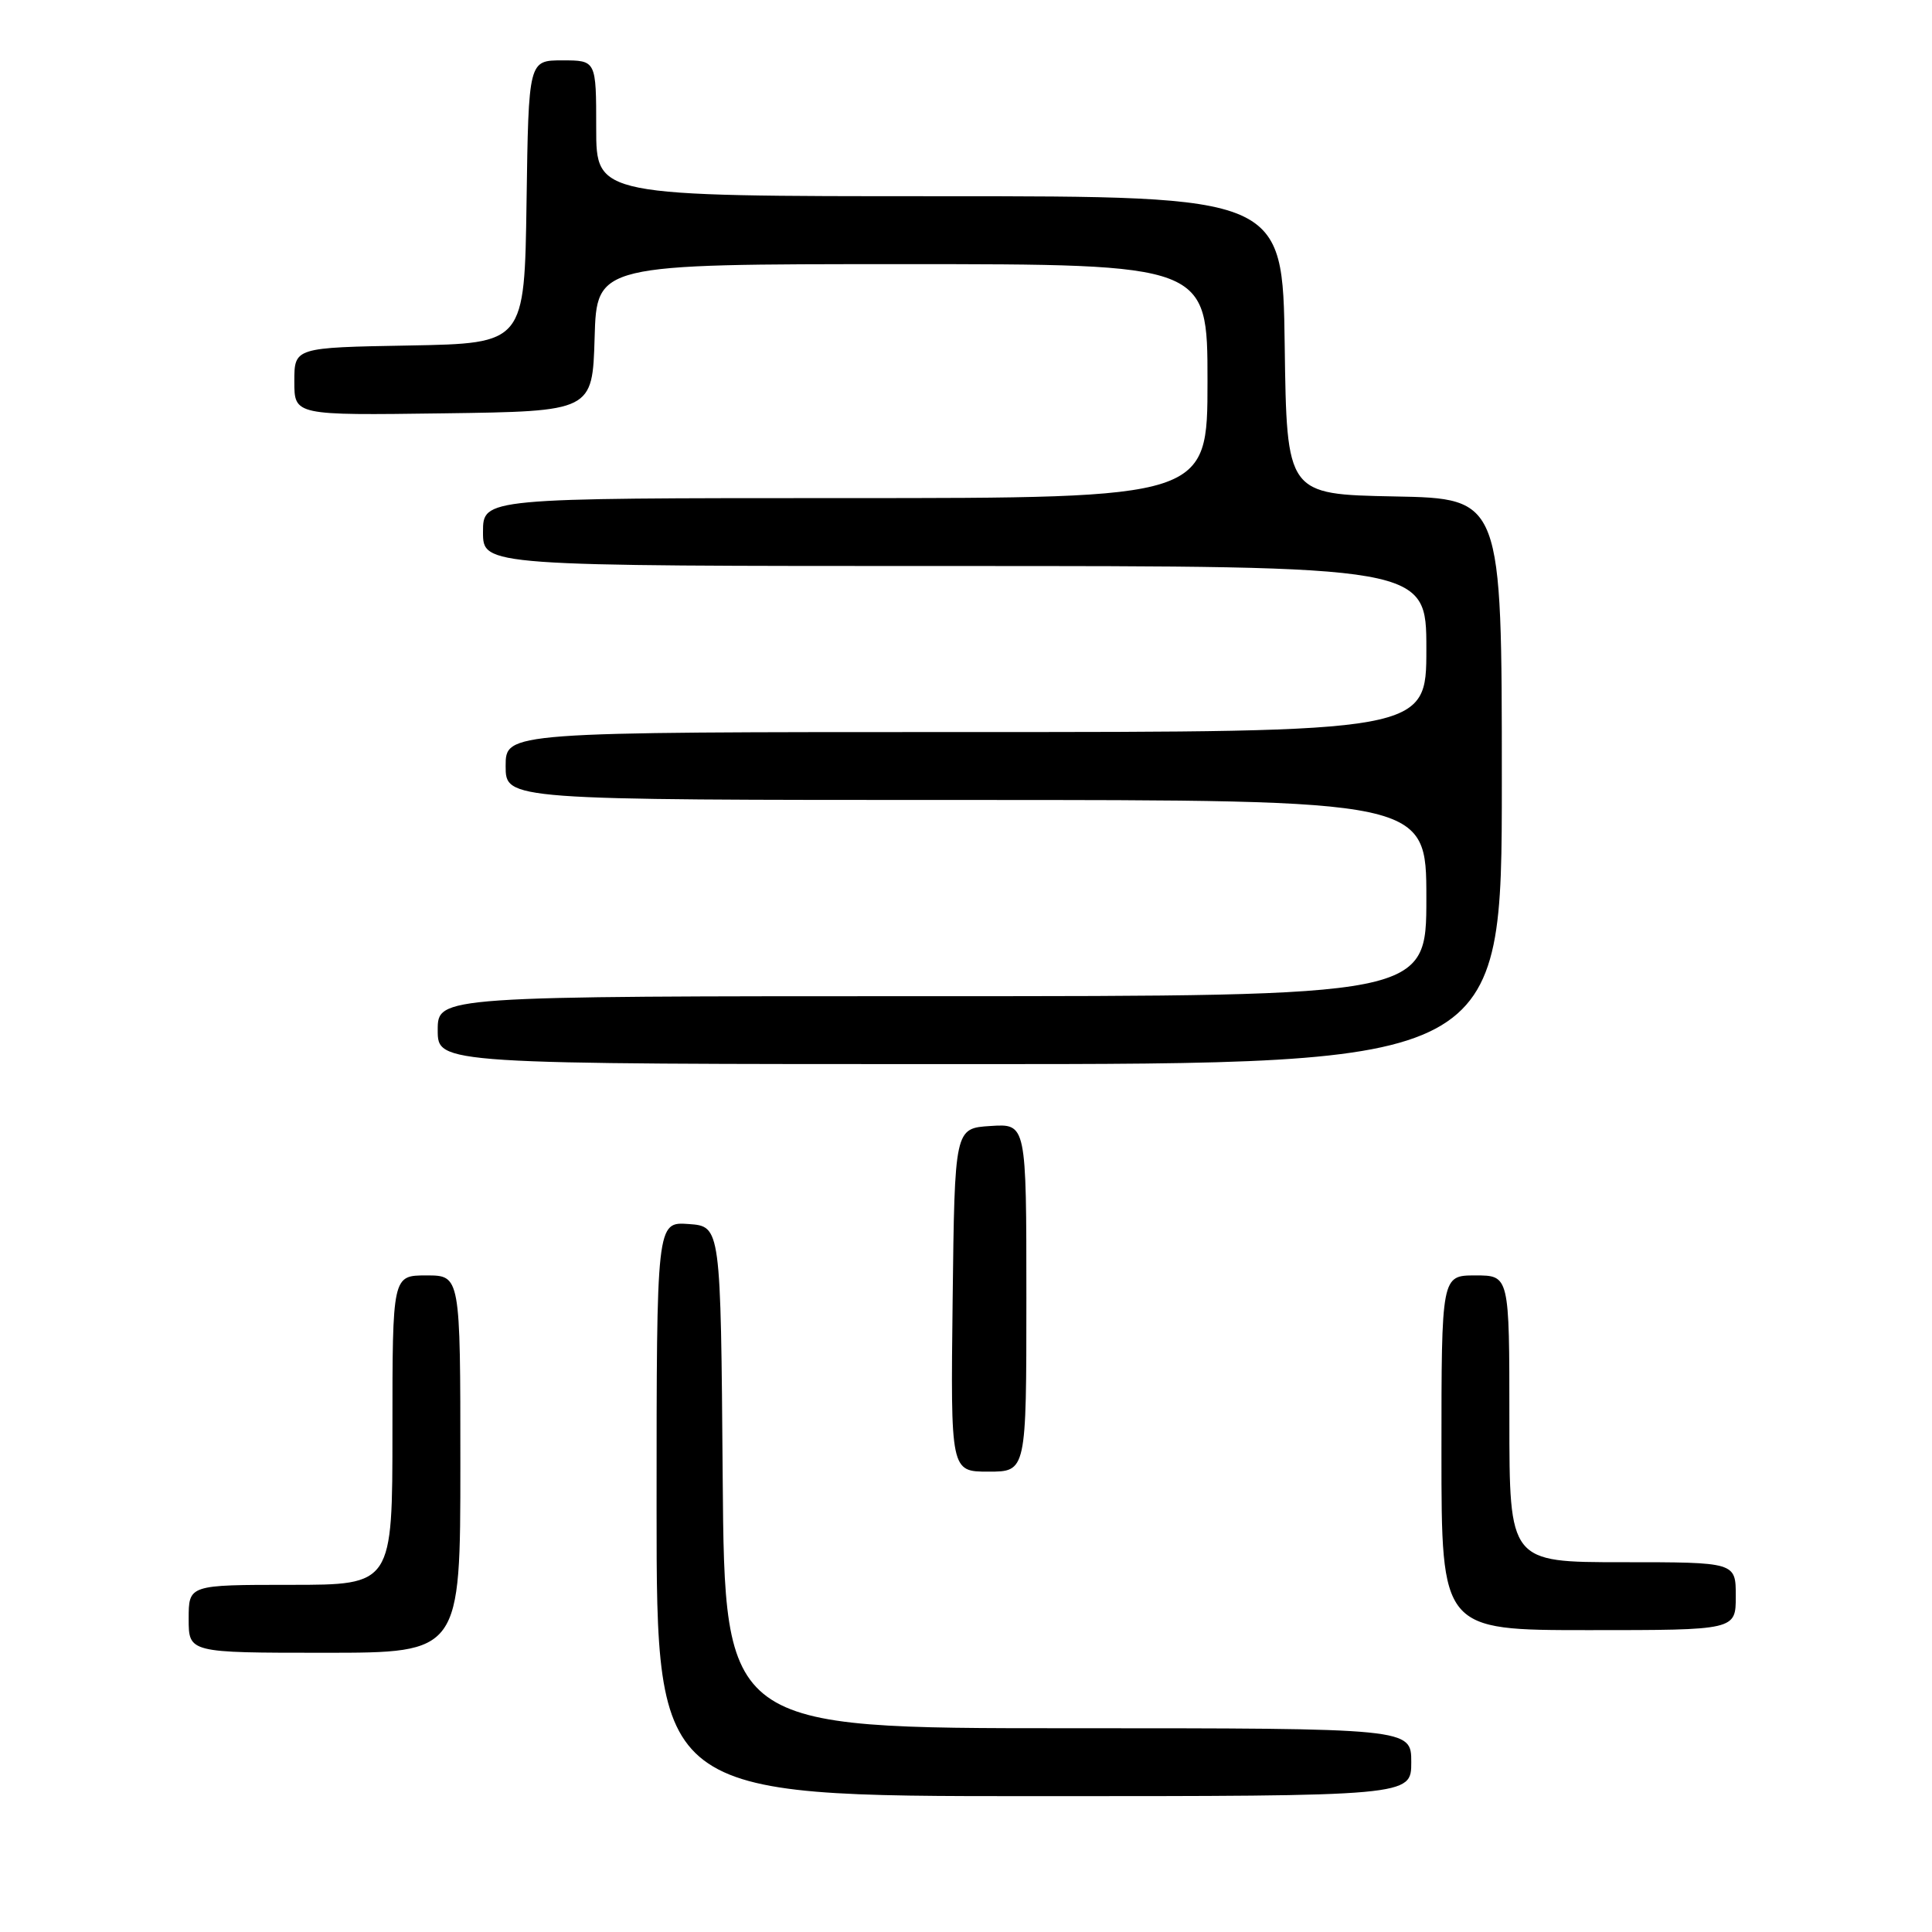 <?xml version="1.0" encoding="UTF-8" standalone="no"?>
<!DOCTYPE svg PUBLIC "-//W3C//DTD SVG 1.1//EN" "http://www.w3.org/Graphics/SVG/1.1/DTD/svg11.dtd" >
<svg xmlns="http://www.w3.org/2000/svg" xmlns:xlink="http://www.w3.org/1999/xlink" version="1.1" viewBox="0 0 256 256">
 <g >
 <path fill="currentColor"
d=" M 187.00 233.50 C 187.00 229.00 187.00 229.00 141.51 229.00 C 96.03 229.00 96.03 229.00 95.76 195.75 C 95.50 162.50 95.50 162.50 91.25 162.19 C 87.00 161.89 87.00 161.89 87.00 199.94 C 87.00 238.00 87.00 238.00 137.00 238.00 C 187.00 238.00 187.00 238.00 187.00 233.50 Z  M 61.00 194.00 C 61.00 169.00 61.00 169.00 56.50 169.00 C 52.00 169.00 52.00 169.00 52.00 189.50 C 52.00 210.00 52.00 210.00 38.50 210.00 C 25.00 210.00 25.00 210.00 25.00 214.50 C 25.00 219.00 25.00 219.00 43.00 219.00 C 61.00 219.00 61.00 219.00 61.00 194.00 Z  M 230.00 211.50 C 230.00 207.00 230.00 207.00 215.00 207.00 C 200.00 207.00 200.00 207.00 200.00 188.00 C 200.00 169.00 200.00 169.00 195.50 169.00 C 191.00 169.00 191.00 169.00 191.00 192.50 C 191.00 216.00 191.00 216.00 210.50 216.00 C 230.00 216.00 230.00 216.00 230.00 211.50 Z  M 136.00 171.95 C 136.00 148.89 136.00 148.89 131.25 149.20 C 126.50 149.50 126.50 149.50 126.23 172.25 C 125.96 195.00 125.96 195.00 130.98 195.00 C 136.00 195.00 136.00 195.00 136.00 171.95 Z  M 199.00 103.53 C 199.00 66.05 199.00 66.05 184.75 65.78 C 170.50 65.50 170.50 65.50 170.23 45.75 C 169.96 26.00 169.96 26.00 124.48 26.00 C 79.00 26.00 79.00 26.00 79.00 17.00 C 79.00 8.00 79.00 8.00 74.52 8.00 C 70.04 8.00 70.04 8.00 69.77 26.75 C 69.50 45.50 69.50 45.50 54.25 45.78 C 39.00 46.05 39.00 46.05 39.00 50.55 C 39.00 55.04 39.00 55.04 58.75 54.77 C 78.50 54.50 78.50 54.50 78.79 44.75 C 79.07 35.00 79.07 35.00 119.54 35.00 C 160.00 35.00 160.00 35.00 160.00 50.50 C 160.00 66.00 160.00 66.00 112.00 66.00 C 64.00 66.00 64.00 66.00 64.00 70.50 C 64.00 75.00 64.00 75.00 126.50 75.00 C 189.00 75.00 189.00 75.00 189.00 86.00 C 189.00 97.00 189.00 97.00 128.00 97.00 C 67.00 97.00 67.00 97.00 67.00 101.50 C 67.00 106.00 67.00 106.00 128.00 106.00 C 189.00 106.00 189.00 106.00 189.00 119.00 C 189.00 132.00 189.00 132.00 123.50 132.00 C 58.00 132.00 58.00 132.00 58.00 136.50 C 58.00 141.00 58.00 141.00 128.50 141.00 C 199.00 141.00 199.00 141.00 199.00 103.53 Z "/>
</g>
</svg>